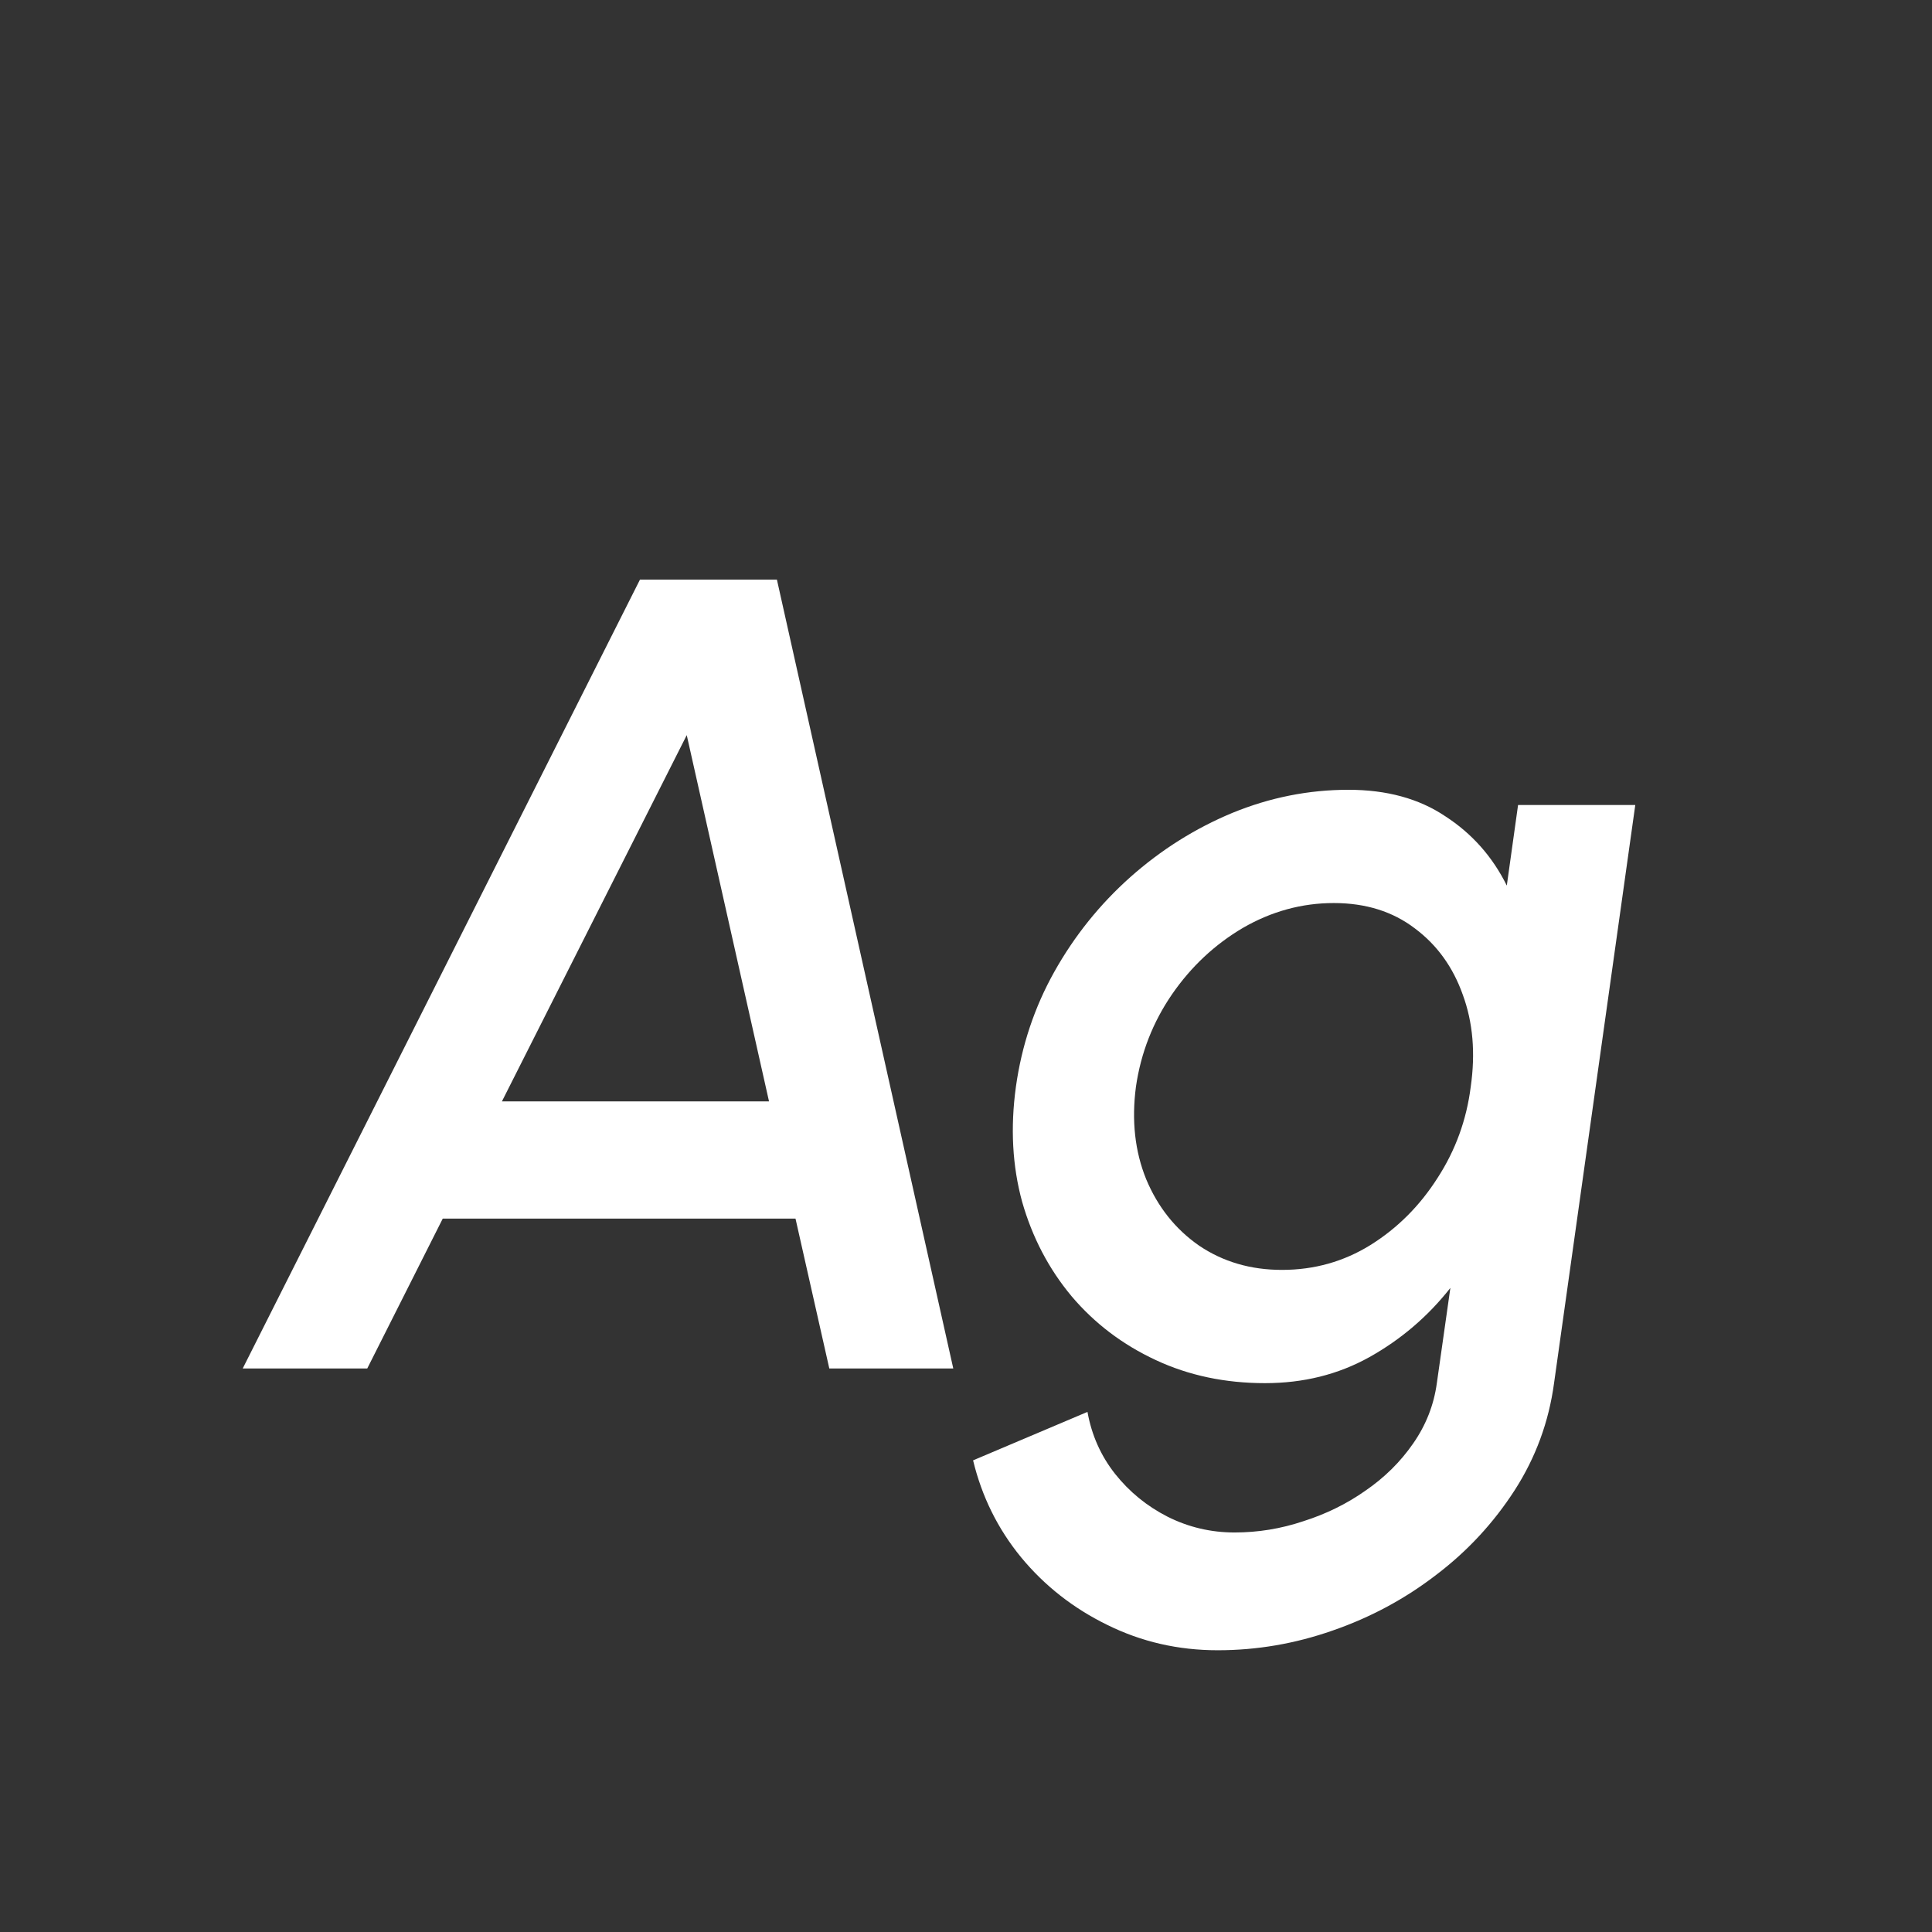 <svg width="24" height="24" viewBox="0 0 24 24" fill="none" xmlns="http://www.w3.org/2000/svg">
<rect x="0" y="0" width="24" height="24" fill="#333333" stroke="none"/>
<path d="M7.95 7.2H9.651L11.842 17H10.302L9.882 15.138H5.5L4.562 17H3.015L7.95 7.2ZM6.235 13.682H9.553L8.531 9.132L6.235 13.682ZM18.858 10H20.314L19.305 17.182C19.24 17.663 19.077 18.106 18.816 18.512C18.554 18.918 18.23 19.268 17.843 19.562C17.455 19.861 17.026 20.092 16.555 20.255C16.088 20.419 15.612 20.5 15.127 20.5C14.636 20.5 14.179 20.395 13.755 20.185C13.335 19.98 12.977 19.7 12.684 19.345C12.394 18.991 12.196 18.589 12.088 18.141L13.509 17.539C13.561 17.828 13.675 18.085 13.852 18.309C14.03 18.533 14.247 18.71 14.504 18.841C14.765 18.972 15.043 19.037 15.336 19.037C15.626 19.037 15.911 18.991 16.191 18.897C16.471 18.808 16.727 18.683 16.96 18.519C17.198 18.356 17.397 18.16 17.555 17.931C17.714 17.703 17.812 17.453 17.849 17.182L18.017 15.999C17.738 16.354 17.401 16.641 17.009 16.86C16.622 17.075 16.191 17.182 15.714 17.182C15.22 17.182 14.767 17.087 14.357 16.895C13.946 16.704 13.598 16.44 13.313 16.104C13.029 15.764 12.823 15.371 12.697 14.928C12.576 14.485 12.55 14.009 12.62 13.5C12.691 12.992 12.849 12.515 13.097 12.072C13.348 11.624 13.664 11.232 14.041 10.896C14.424 10.556 14.847 10.29 15.309 10.098C15.775 9.907 16.256 9.811 16.75 9.811C17.227 9.811 17.628 9.921 17.954 10.14C18.286 10.355 18.54 10.642 18.718 11.001L18.858 10ZM15.925 15.775C16.326 15.775 16.692 15.672 17.023 15.467C17.36 15.257 17.637 14.979 17.857 14.634C18.081 14.289 18.218 13.911 18.27 13.5C18.33 13.08 18.297 12.7 18.172 12.359C18.05 12.014 17.852 11.739 17.576 11.533C17.301 11.323 16.965 11.218 16.569 11.218C16.172 11.218 15.796 11.321 15.441 11.526C15.091 11.732 14.797 12.007 14.559 12.352C14.322 12.697 14.172 13.08 14.111 13.5C14.056 13.92 14.098 14.303 14.238 14.648C14.382 14.993 14.601 15.269 14.896 15.474C15.194 15.675 15.537 15.775 15.925 15.775Z" fill="white"/>
</svg>
